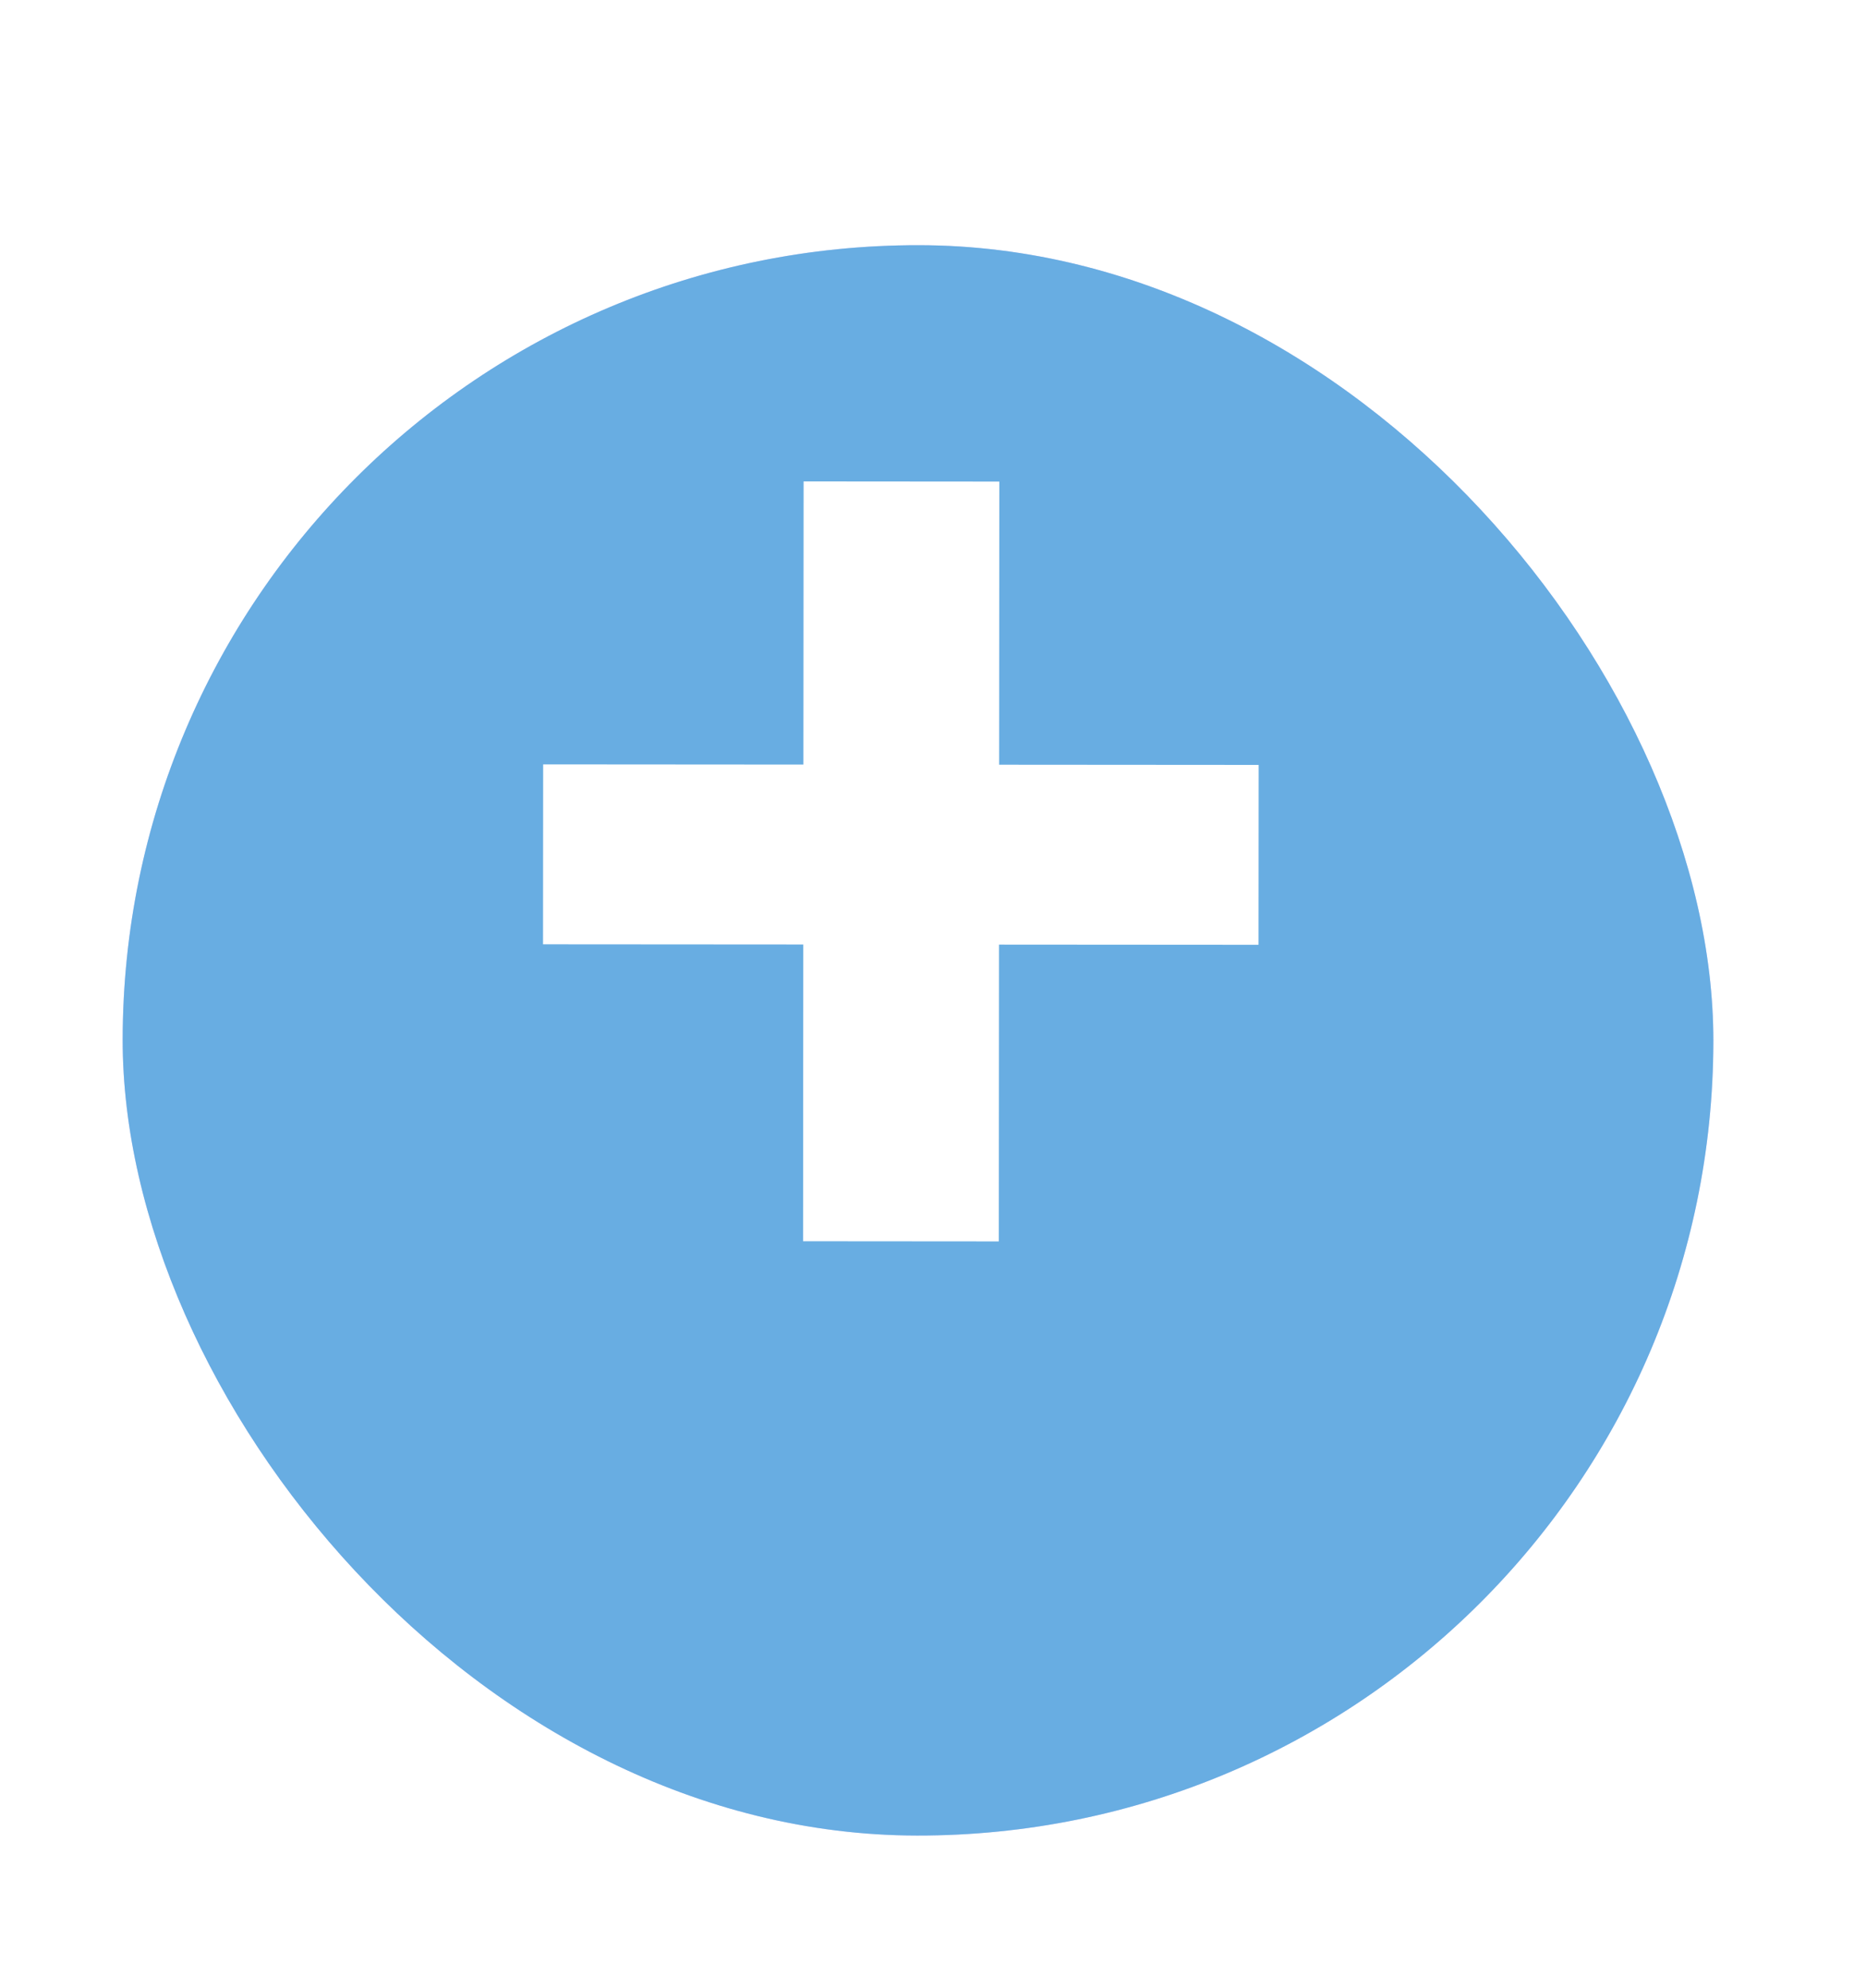 <svg width="61" height="65" viewBox="0 0 61 65" fill="none" xmlns="http://www.w3.org/2000/svg">
<g filter="url(#filter0_d_134_127)">
<rect width="52" height="52" rx="26" transform="matrix(1 0.001 -0.001 1 4.036 3.991)" fill="#9B8AF0"/>
<rect width="52" height="52" rx="26" transform="matrix(1 0.001 -0.001 1 4.036 3.991)" fill="#1DE1CE" fill-opacity="0.4"/>
</g>
<path d="M41.146 25.01L41.142 30.892L17.752 30.876L17.756 24.993L41.146 25.01ZM32.668 15.746L32.651 40.59L26.253 40.585L26.27 15.741L32.668 15.746Z" fill="white"/>
<defs>
<filter id="filter0_d_134_127" x="0.018" y="4.01" width="60" height="60" filterUnits="userSpaceOnUse" color-interpolation-filters="sRGB">
<feFlood flood-opacity="0" result="BackgroundImageFix"/>
<feColorMatrix in="SourceAlpha" type="matrix" values="0 0 0 0 0 0 0 0 0 0 0 0 0 0 0 0 0 0 127 0" result="hardAlpha"/>
<feOffset dy="4"/>
<feGaussianBlur stdDeviation="2"/>
<feComposite in2="hardAlpha" operator="out"/>
<feColorMatrix type="matrix" values="0 0 0 0 0 0 0 0 0 0 0 0 0 0 0 0 0 0 0.25 0"/>
<feBlend mode="normal" in2="BackgroundImageFix" result="effect1_dropShadow_134_127"/>
<feBlend mode="normal" in="SourceGraphic" in2="effect1_dropShadow_134_127" result="shape"/>
</filter>
</defs>
</svg>
